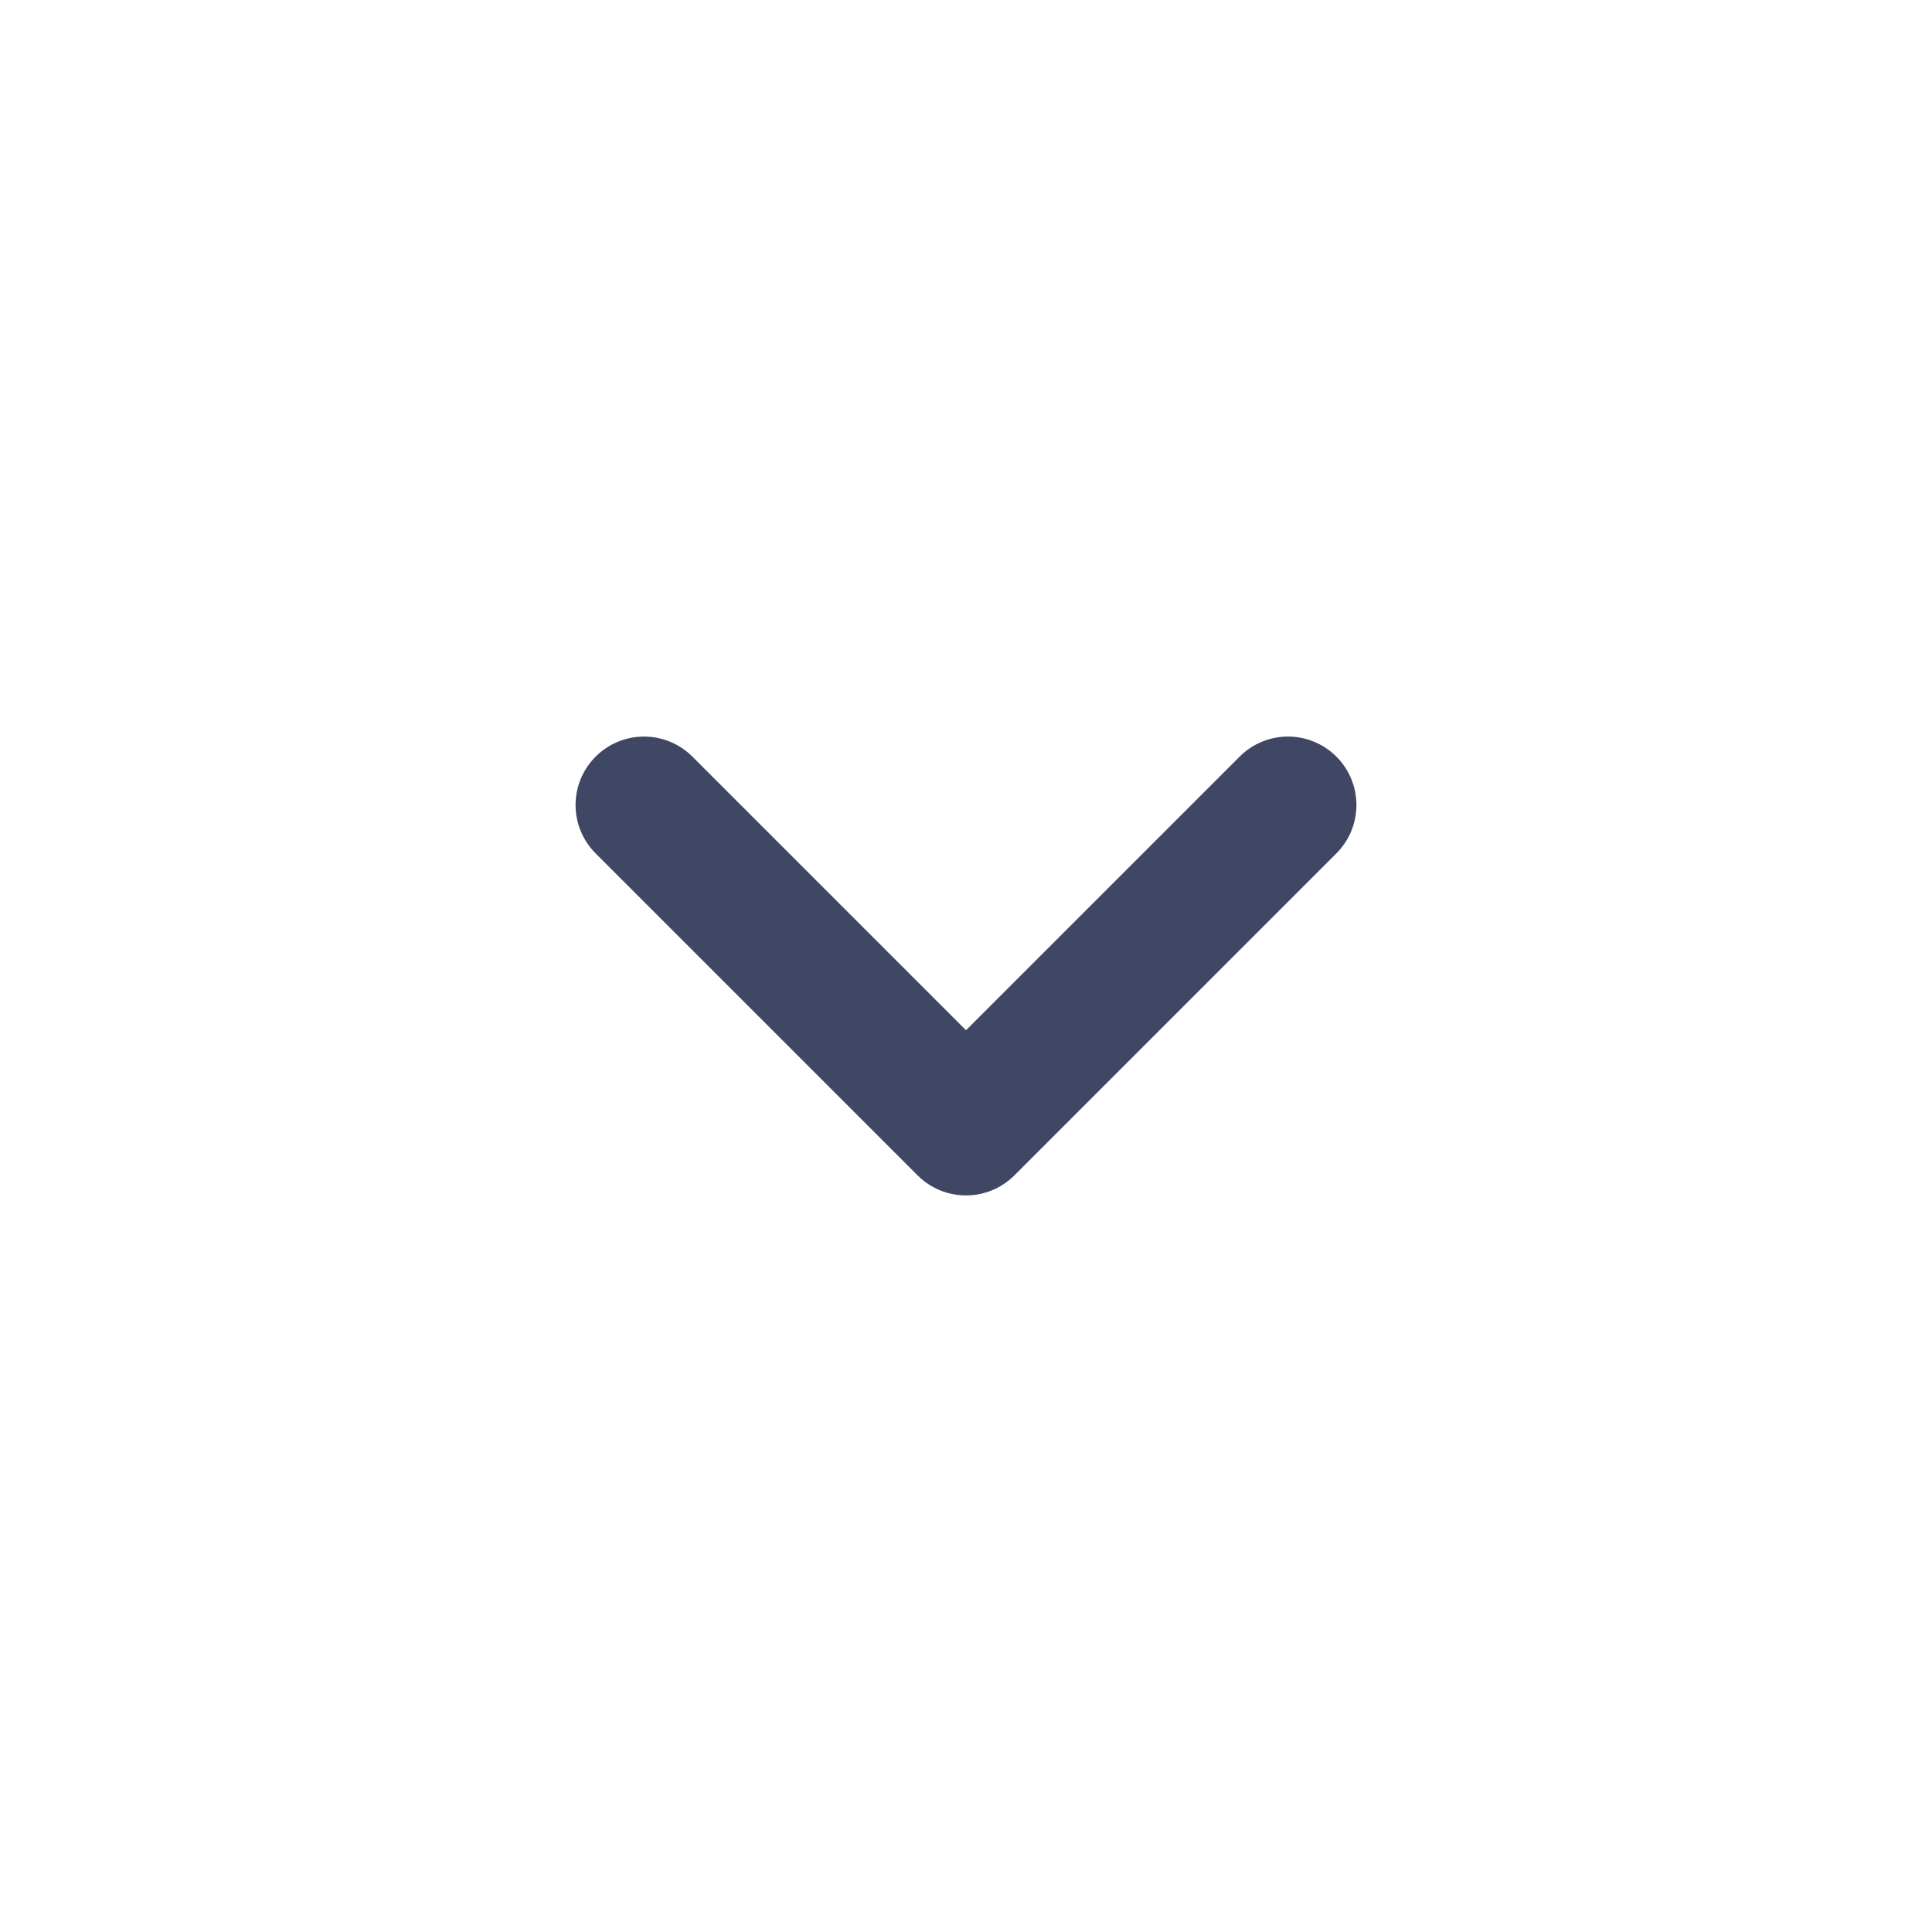<svg width="24" height="24" viewBox="0 0 24 24" fill="none" xmlns="http://www.w3.org/2000/svg">
<path d="M16.601 10.601C16.933 10.269 16.933 9.731 16.601 9.399C16.269 9.067 15.731 9.067 15.399 9.399L16.601 10.601ZM12 14L11.399 14.601C11.731 14.933 12.269 14.933 12.601 14.601L12 14ZM8.601 9.399C8.269 9.067 7.731 9.067 7.399 9.399C7.067 9.731 7.067 10.269 7.399 10.601L8.601 9.399ZM15.399 9.399L11.399 13.399L12.601 14.601L16.601 10.601L15.399 9.399ZM12.601 13.399L8.601 9.399L7.399 10.601L11.399 14.601L12.601 13.399Z" fill="#3F4765"/>
</svg>

